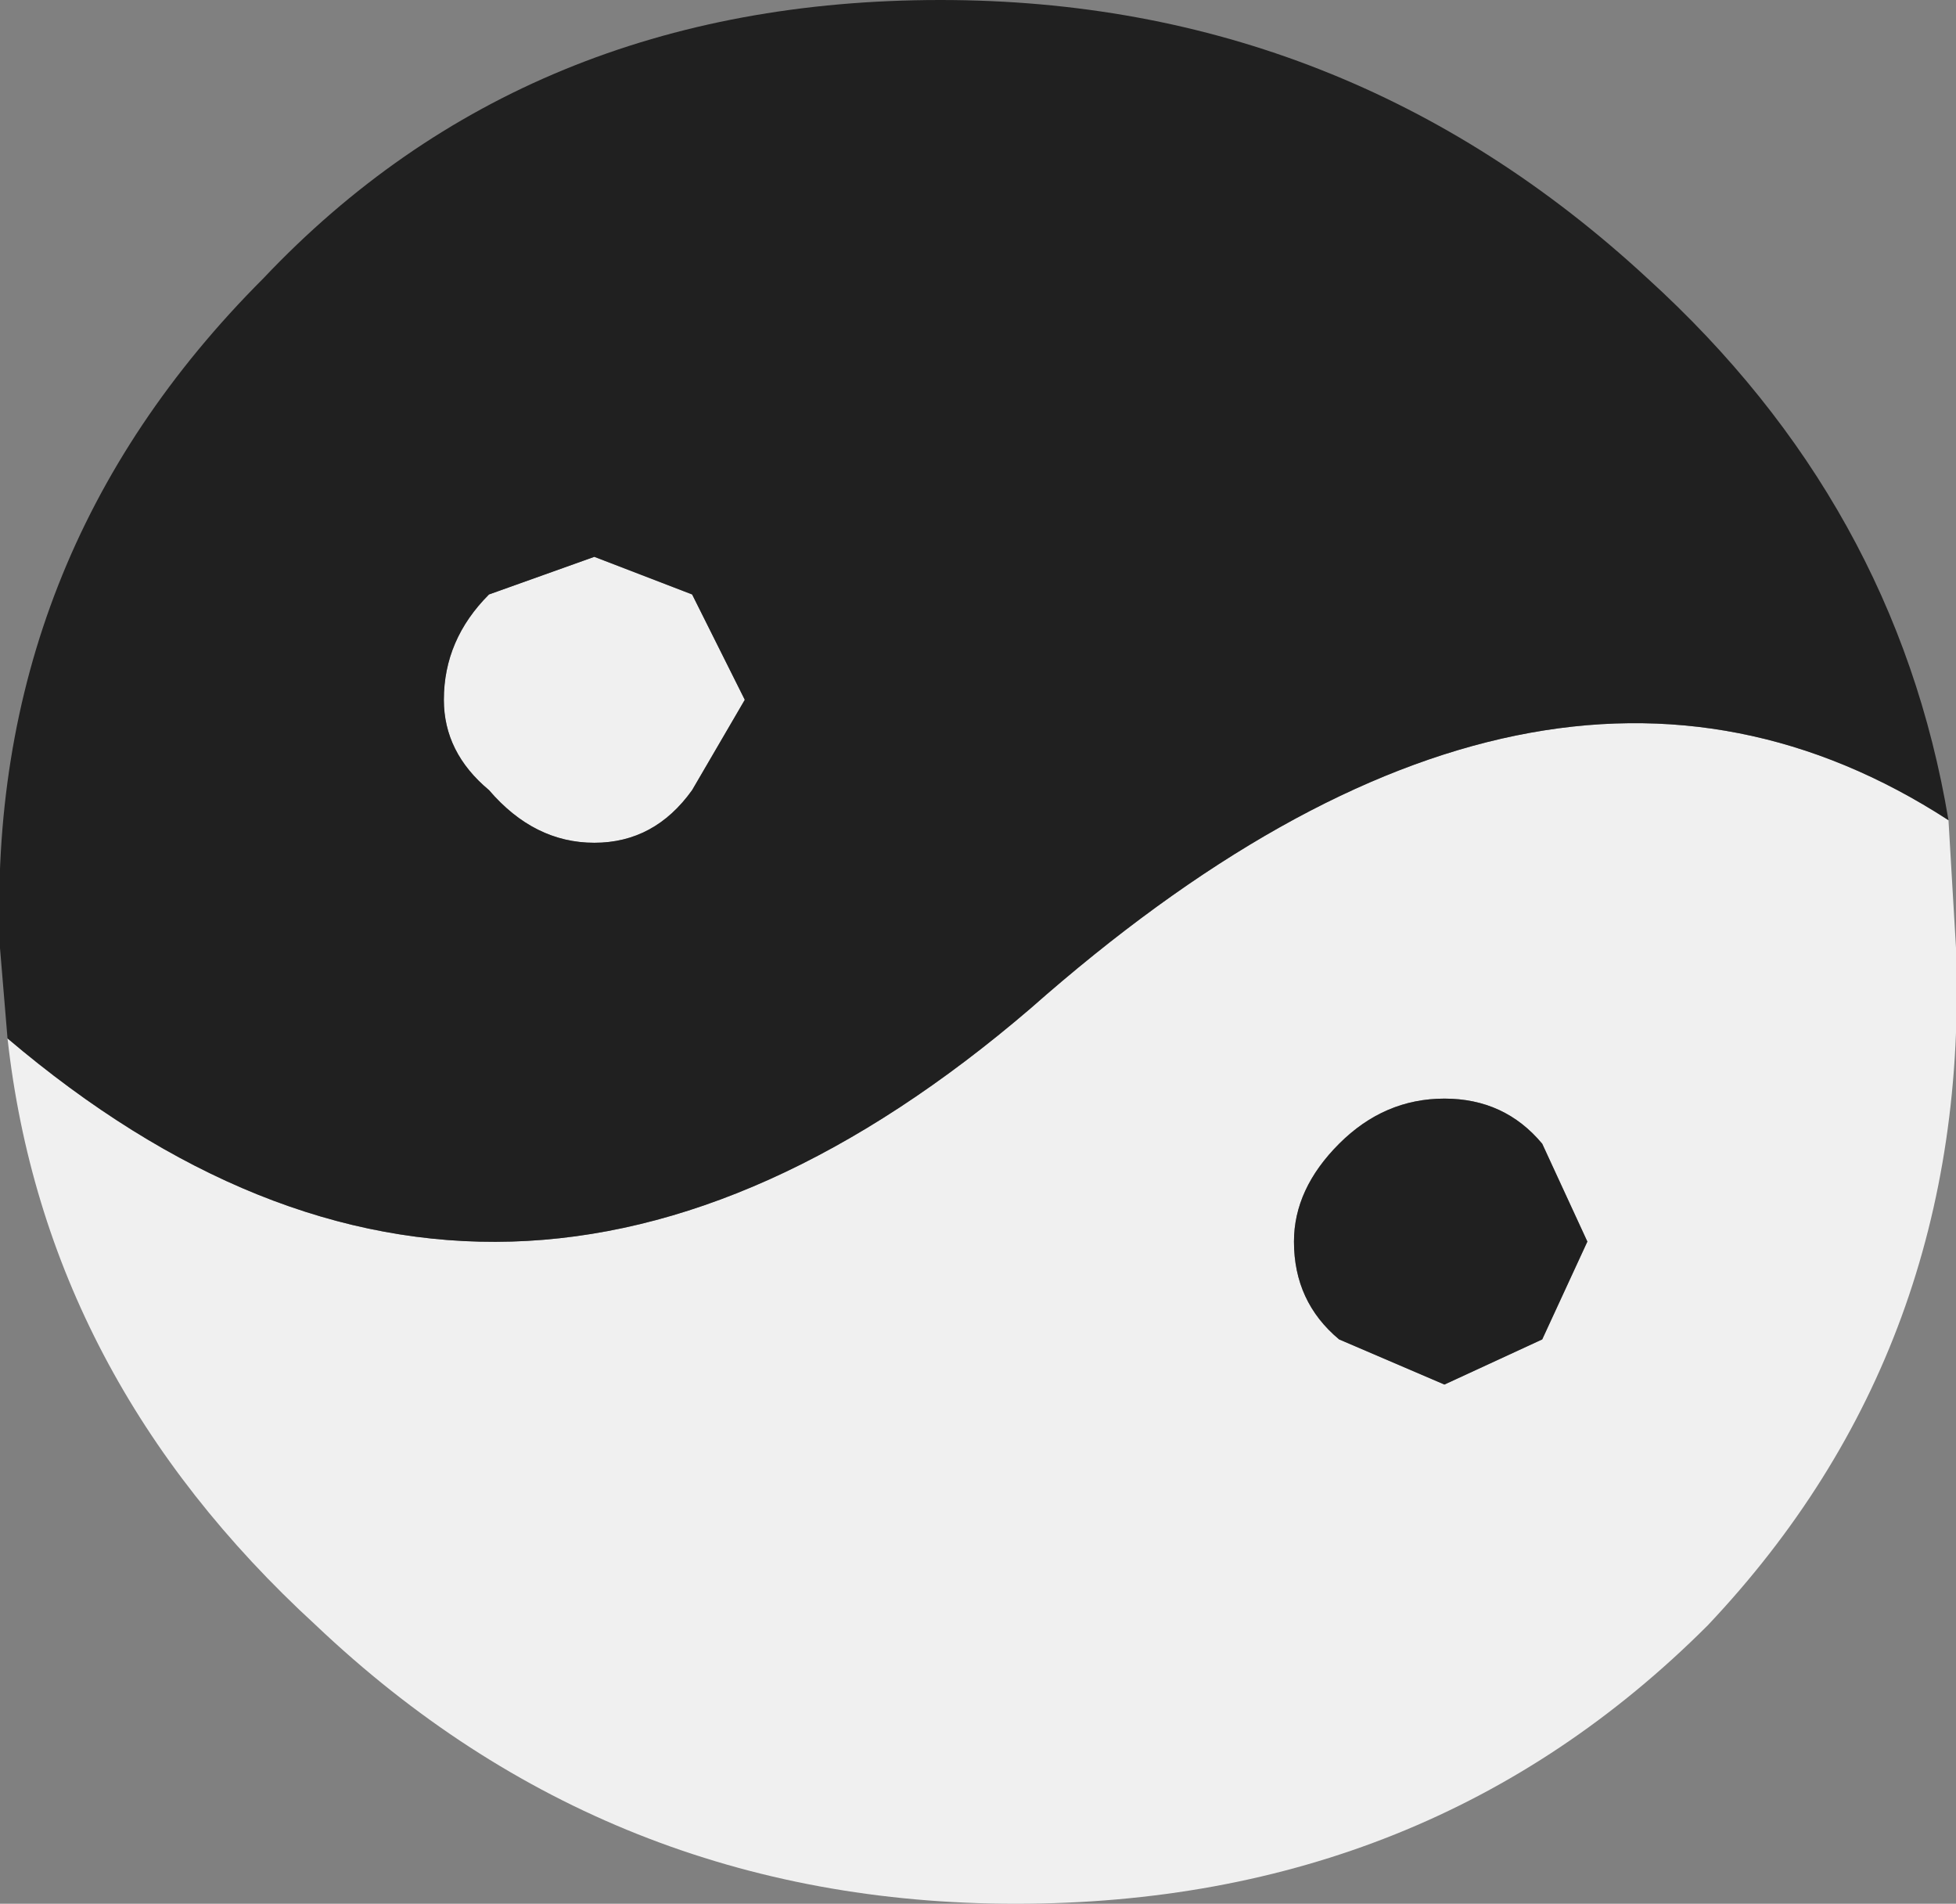 <?xml version="1.0" encoding="UTF-8" standalone="no"?>
<svg xmlns:xlink="http://www.w3.org/1999/xlink" height="12.65px" width="13.0px" xmlns="http://www.w3.org/2000/svg">
  <rect width="100%" height="100%" fill="#808080" stroke="none"/>
  <g transform="matrix(1.0, 0.0, 0.0, 1.0, -2.4, 6.75)">
    <path d="M15.35 -1.3 L15.4 -0.45 Q15.5 2.2 13.75 4.05 11.9 5.9 9.15 5.9 6.45 5.9 4.5 4.05 2.7 2.4 2.45 0.15 5.75 2.95 9.25 -0.05 12.65 -3.05 15.35 -1.3 M7.35 -2.1 L7.0 -1.5 Q6.75 -1.15 6.35 -1.15 5.95 -1.15 5.65 -1.5 5.35 -1.75 5.35 -2.1 5.35 -2.5 5.65 -2.8 L6.35 -3.05 7.0 -2.8 7.35 -2.1 M12.95 1.5 L12.65 0.85 Q12.4 0.55 12.0 0.55 11.6 0.55 11.3 0.85 11.0 1.15 11.0 1.5 11.0 1.9 11.3 2.15 L12.0 2.45 12.65 2.15 12.95 1.5" fill="#f0f0f0" fill-rule="evenodd" stroke="none"/>
    <path d="M2.45 0.15 L2.4 -0.45 Q2.3 -3.05 4.15 -4.9 5.9 -6.75 8.65 -6.75 11.35 -6.75 13.35 -4.9 15.0 -3.4 15.35 -1.3 12.65 -3.05 9.25 -0.05 5.75 2.95 2.45 0.15 M7.35 -2.1 L7.0 -2.8 6.35 -3.05 5.65 -2.8 Q5.35 -2.5 5.35 -2.1 5.35 -1.75 5.65 -1.5 5.95 -1.15 6.35 -1.15 6.75 -1.15 7.0 -1.5 L7.35 -2.1 M12.95 1.5 L12.65 2.15 12.0 2.45 11.3 2.15 Q11.0 1.9 11.0 1.5 11.0 1.15 11.3 0.85 11.6 0.55 12.0 0.55 12.4 0.55 12.65 0.85 L12.95 1.5" fill="#202020" fill-rule="evenodd" stroke="none"/>
  </g>
</svg>
